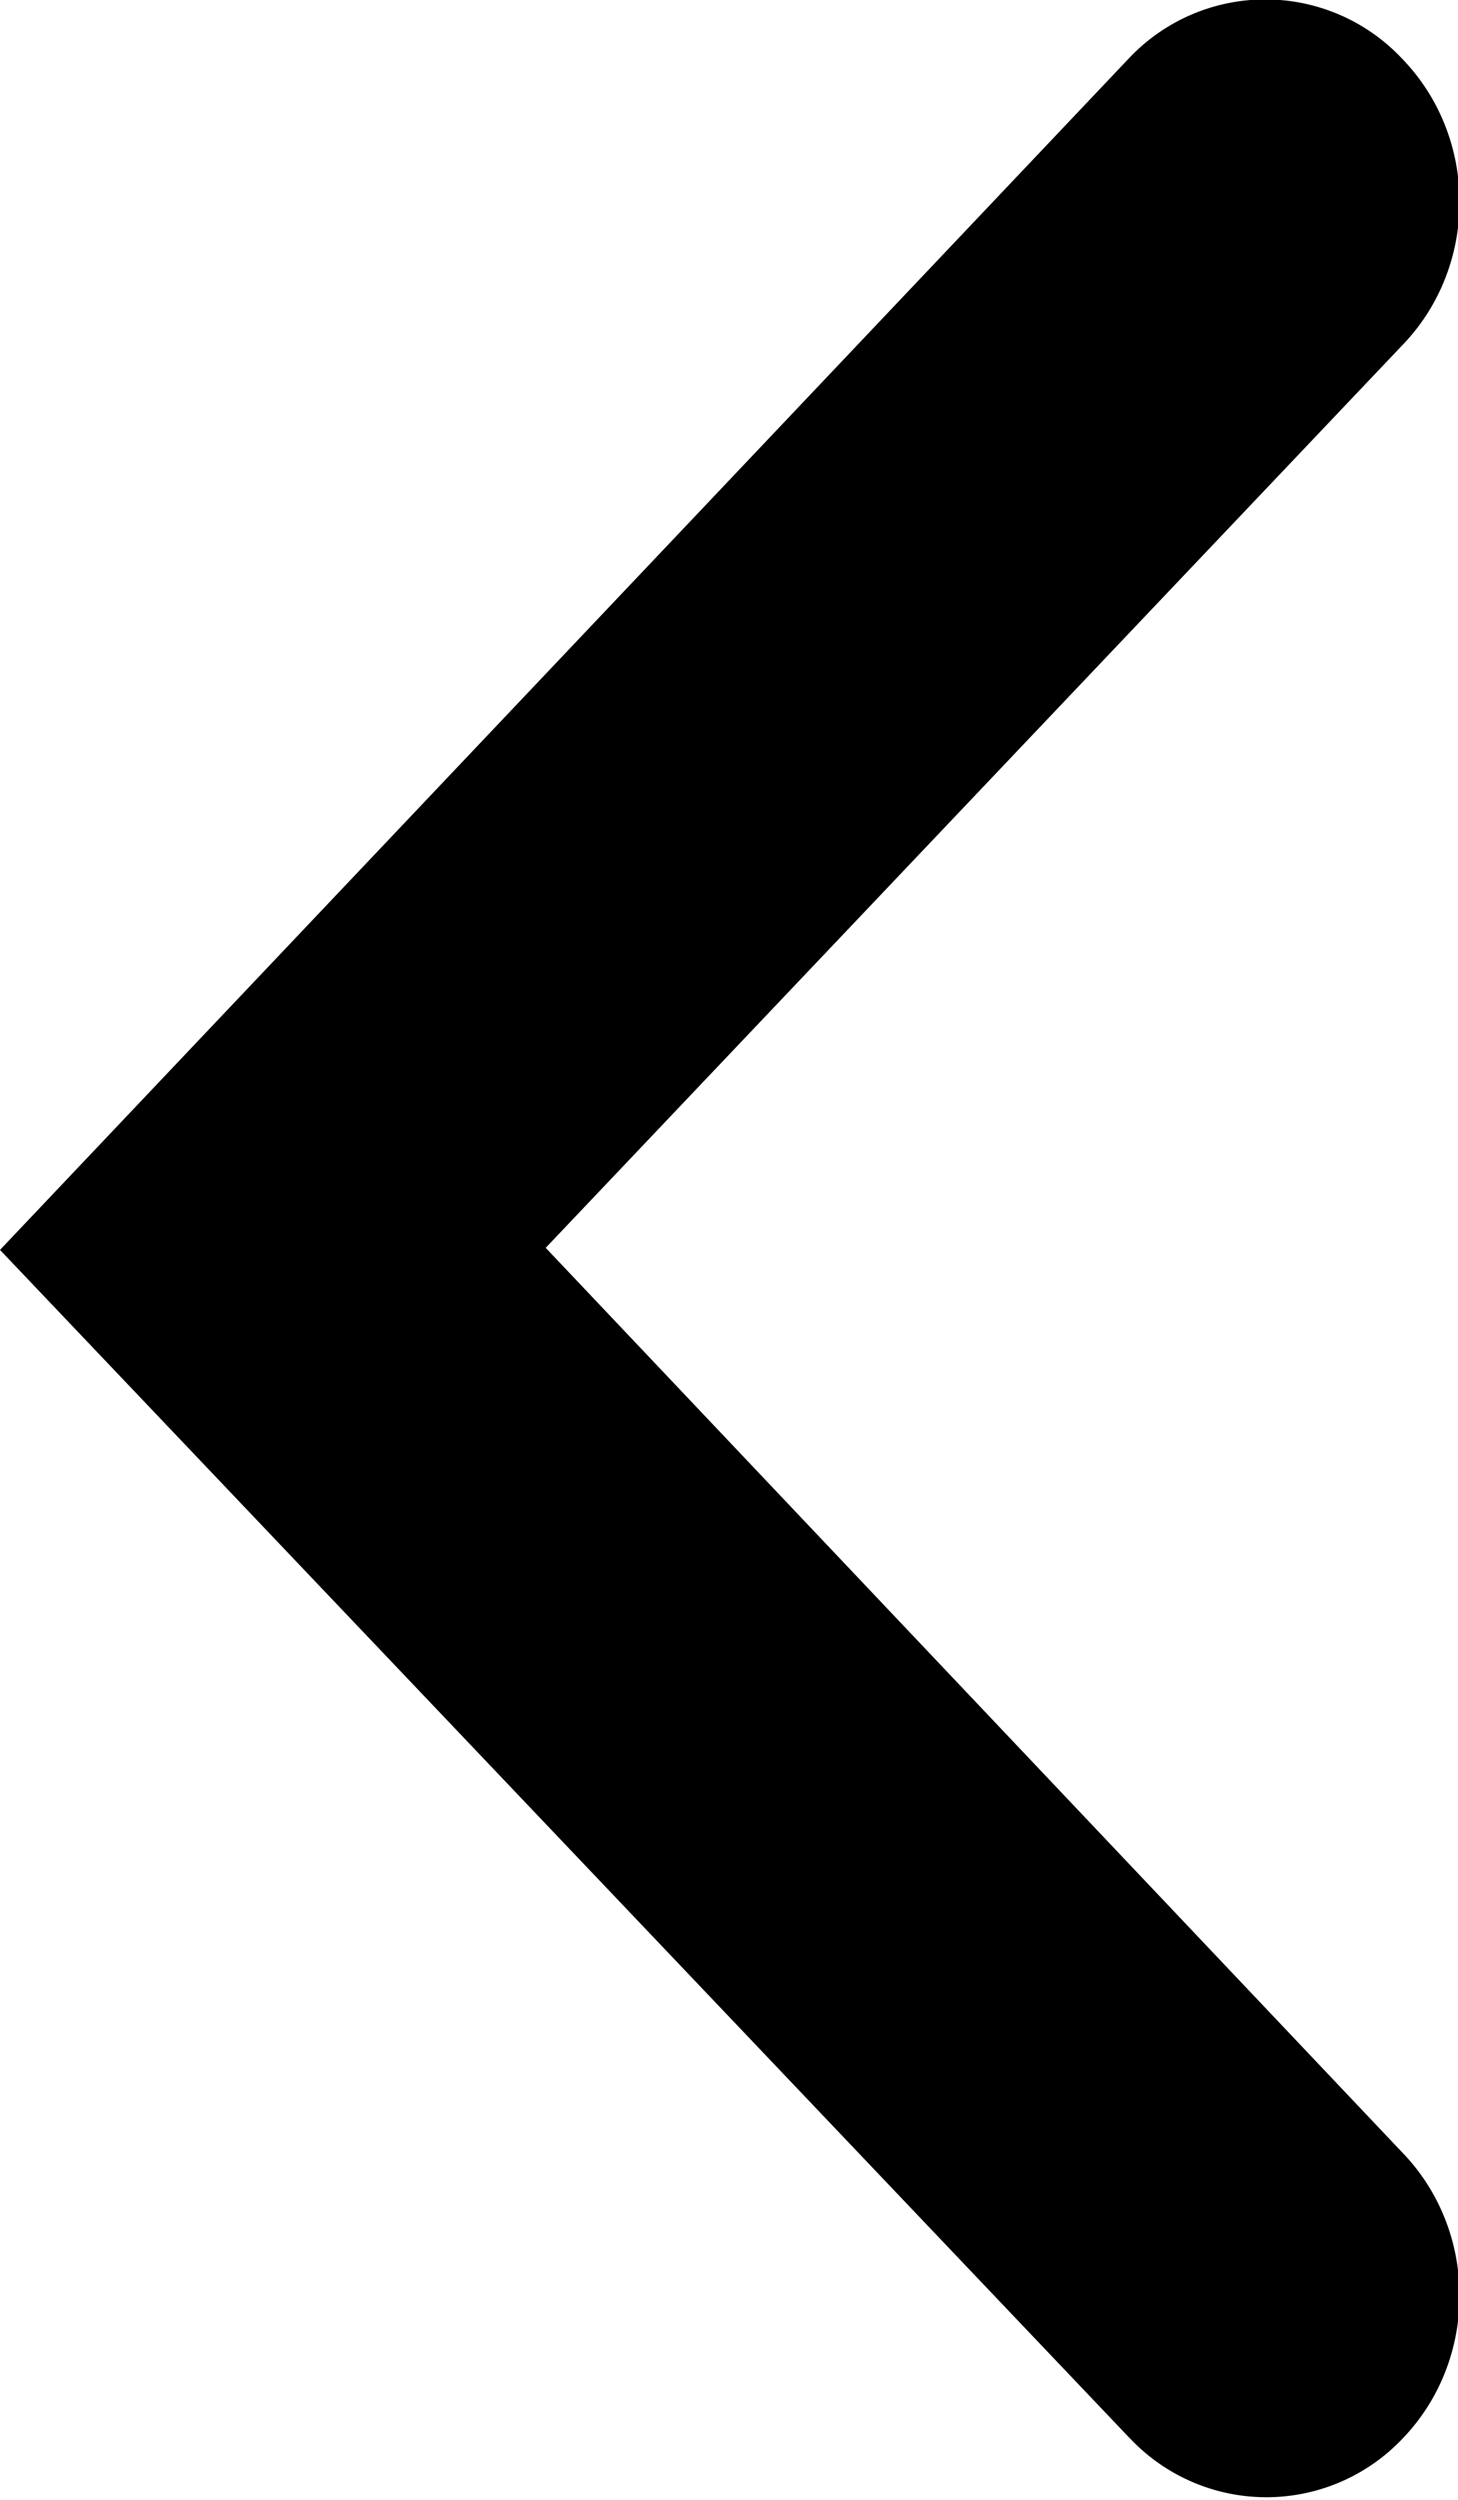 <svg xmlns="http://www.w3.org/2000/svg" xmlns:xlink="http://www.w3.org/1999/xlink" width="7" height="12" viewBox="0 0 7 12"><defs><path id="7n5wa" d="M1171.42 161.7L1166 156l5.42-5.72a.9.9 0 0 1 1.31 0c.37.38.37 1 0 1.38l-4.11 4.33 4.11 4.34c.37.38.37 1 0 1.38a.9.9 0 0 1-1.3 0z"/></defs><g><g transform="translate(-1166 -150)"><use xlink:href="#7n5wa"/></g></g></svg>